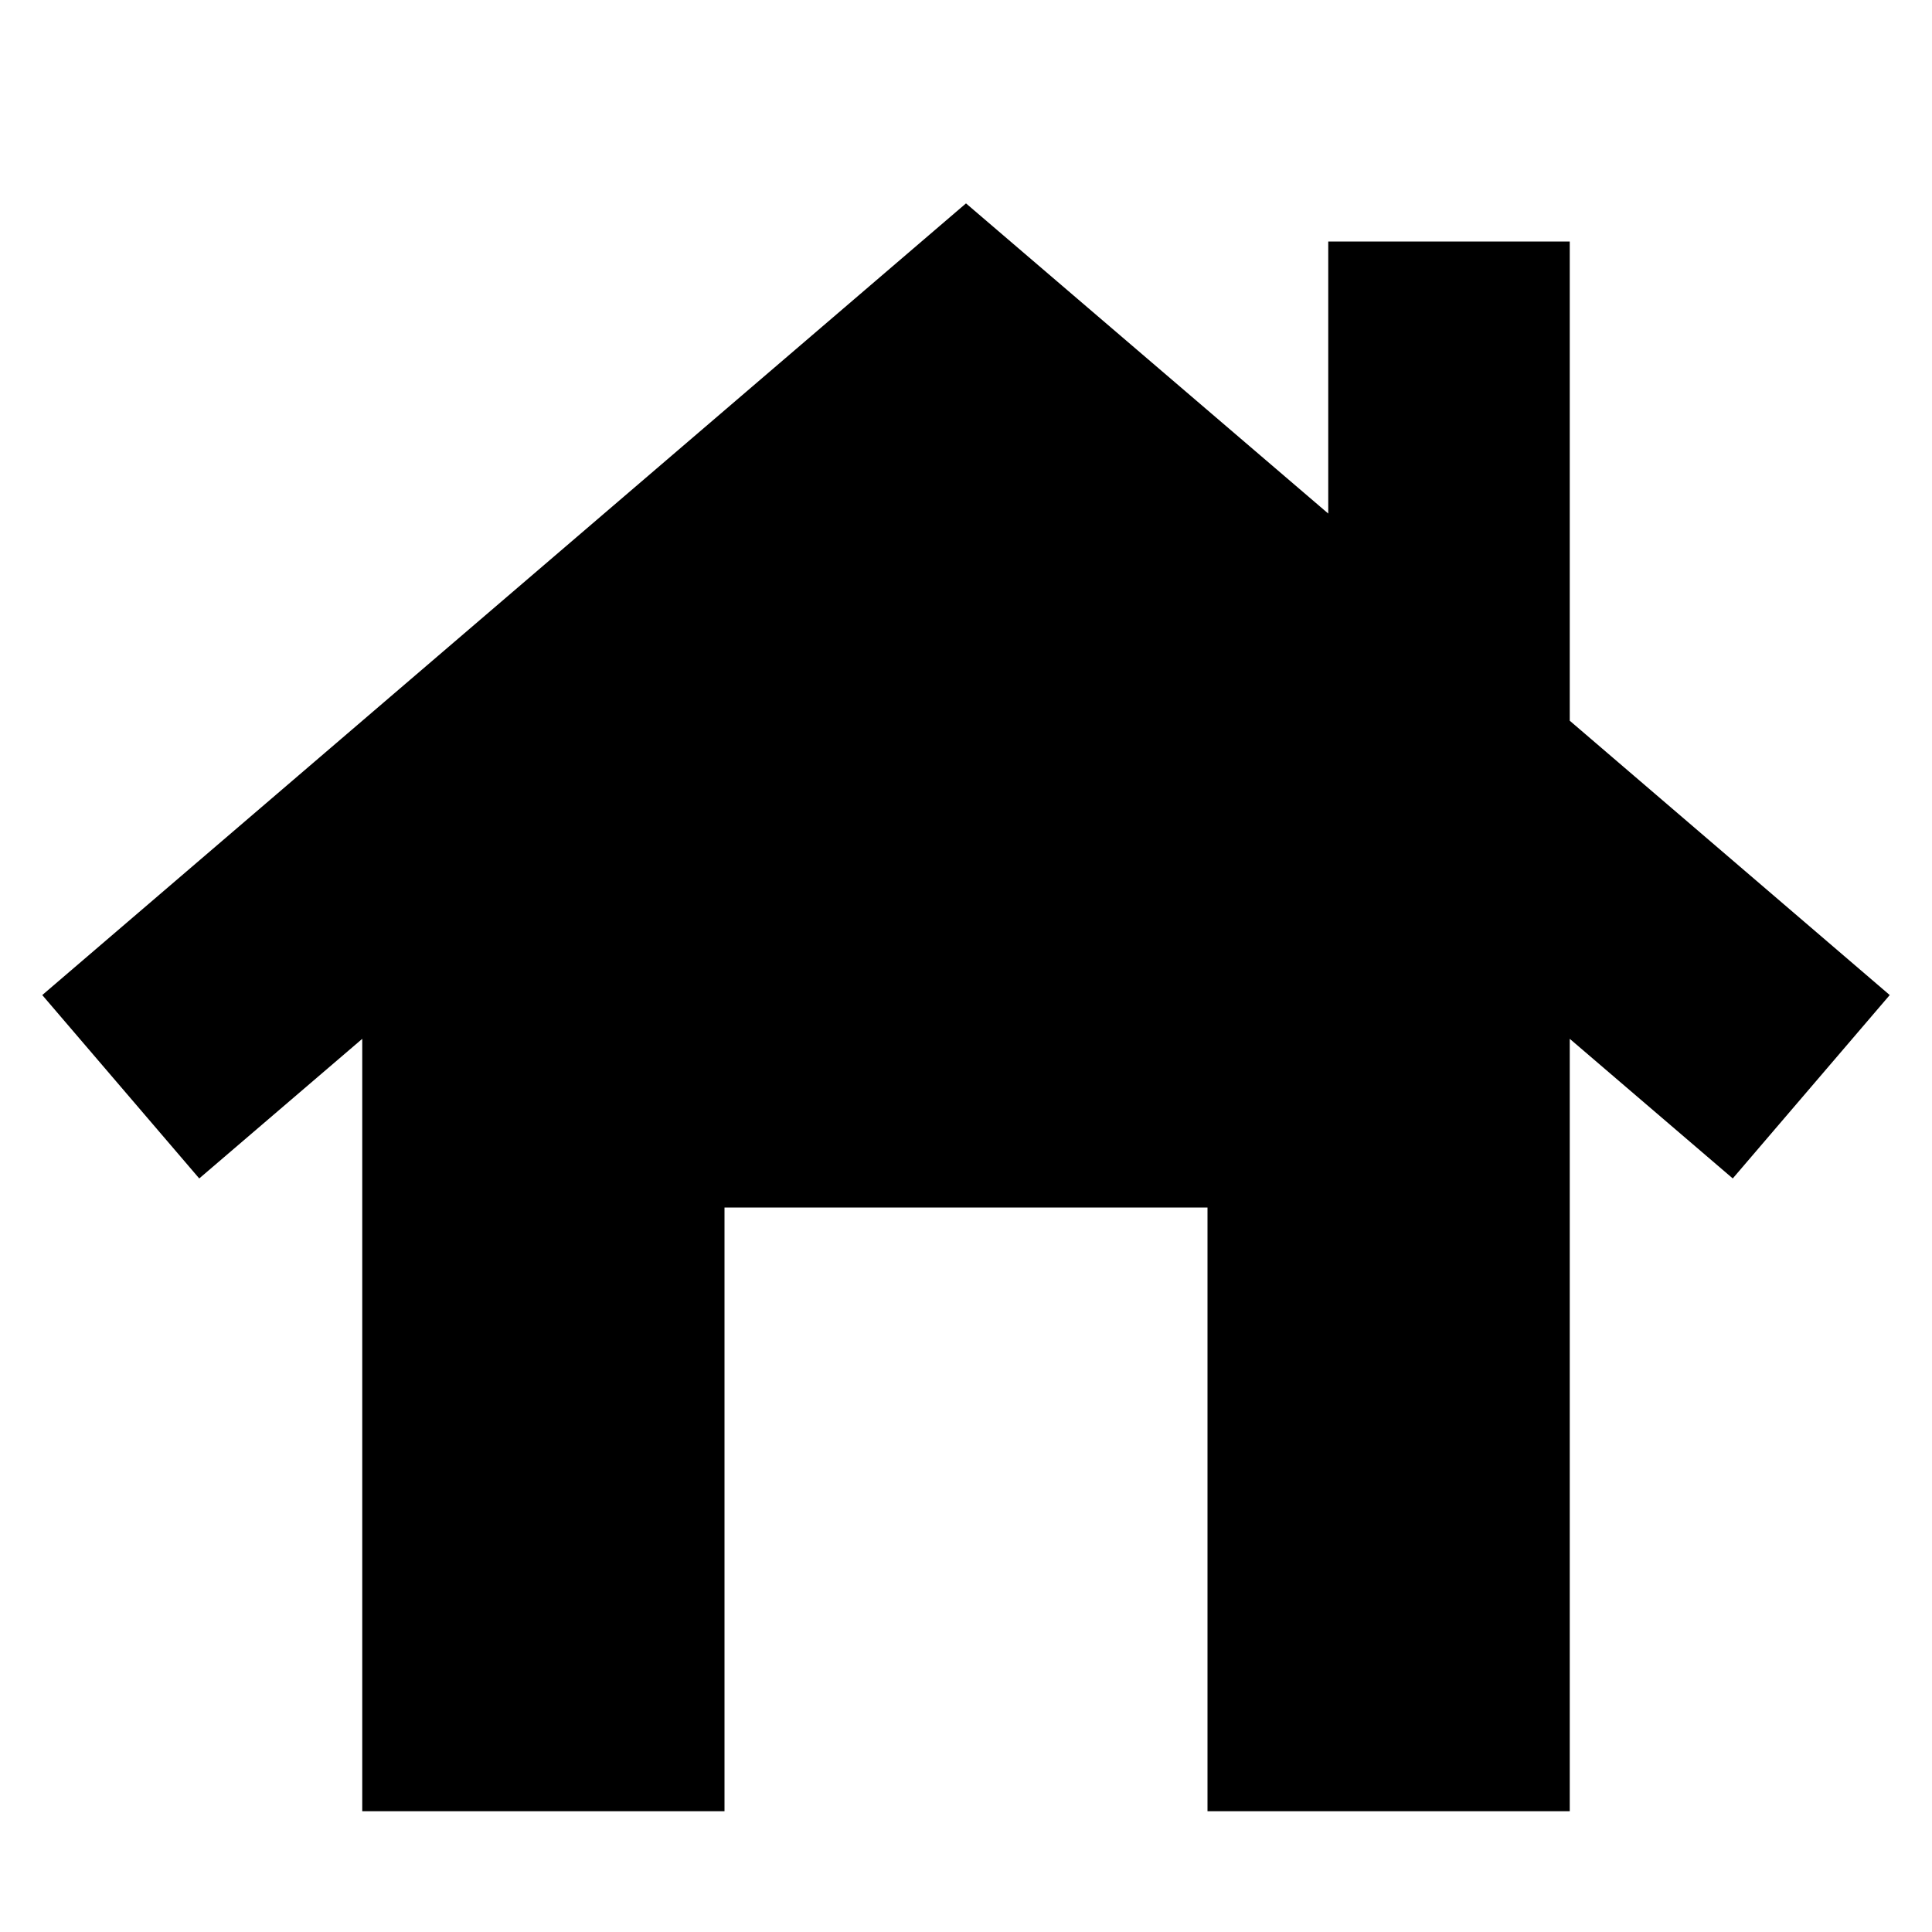 <?xml version="1.0" encoding="utf-8"?>
<!-- Generator: Adobe Illustrator 22.1.0, SVG Export Plug-In . SVG Version: 6.00 Build 0)  -->
<svg version="1.1" xmlns="http://www.w3.org/2000/svg" xmlns:xlink="http://www.w3.org/1999/xlink" x="0px" y="0px"
	 viewBox="0 0 512 512" style="enable-background:new 0 0 512 512;" xml:space="preserve">
<g id="Livello_2">
</g>
<g id="Livello_1">
	<polygon points="416,191 416,64 352,64 352,136.1 256,53.9 11.2,263.7 52.8,312.3 96,275.3 96,480 192,480 192,320 320,320 
		320,480 416,480 416,275.3 459.2,312.3 500.8,263.7 	"/>
</g>
</svg>
